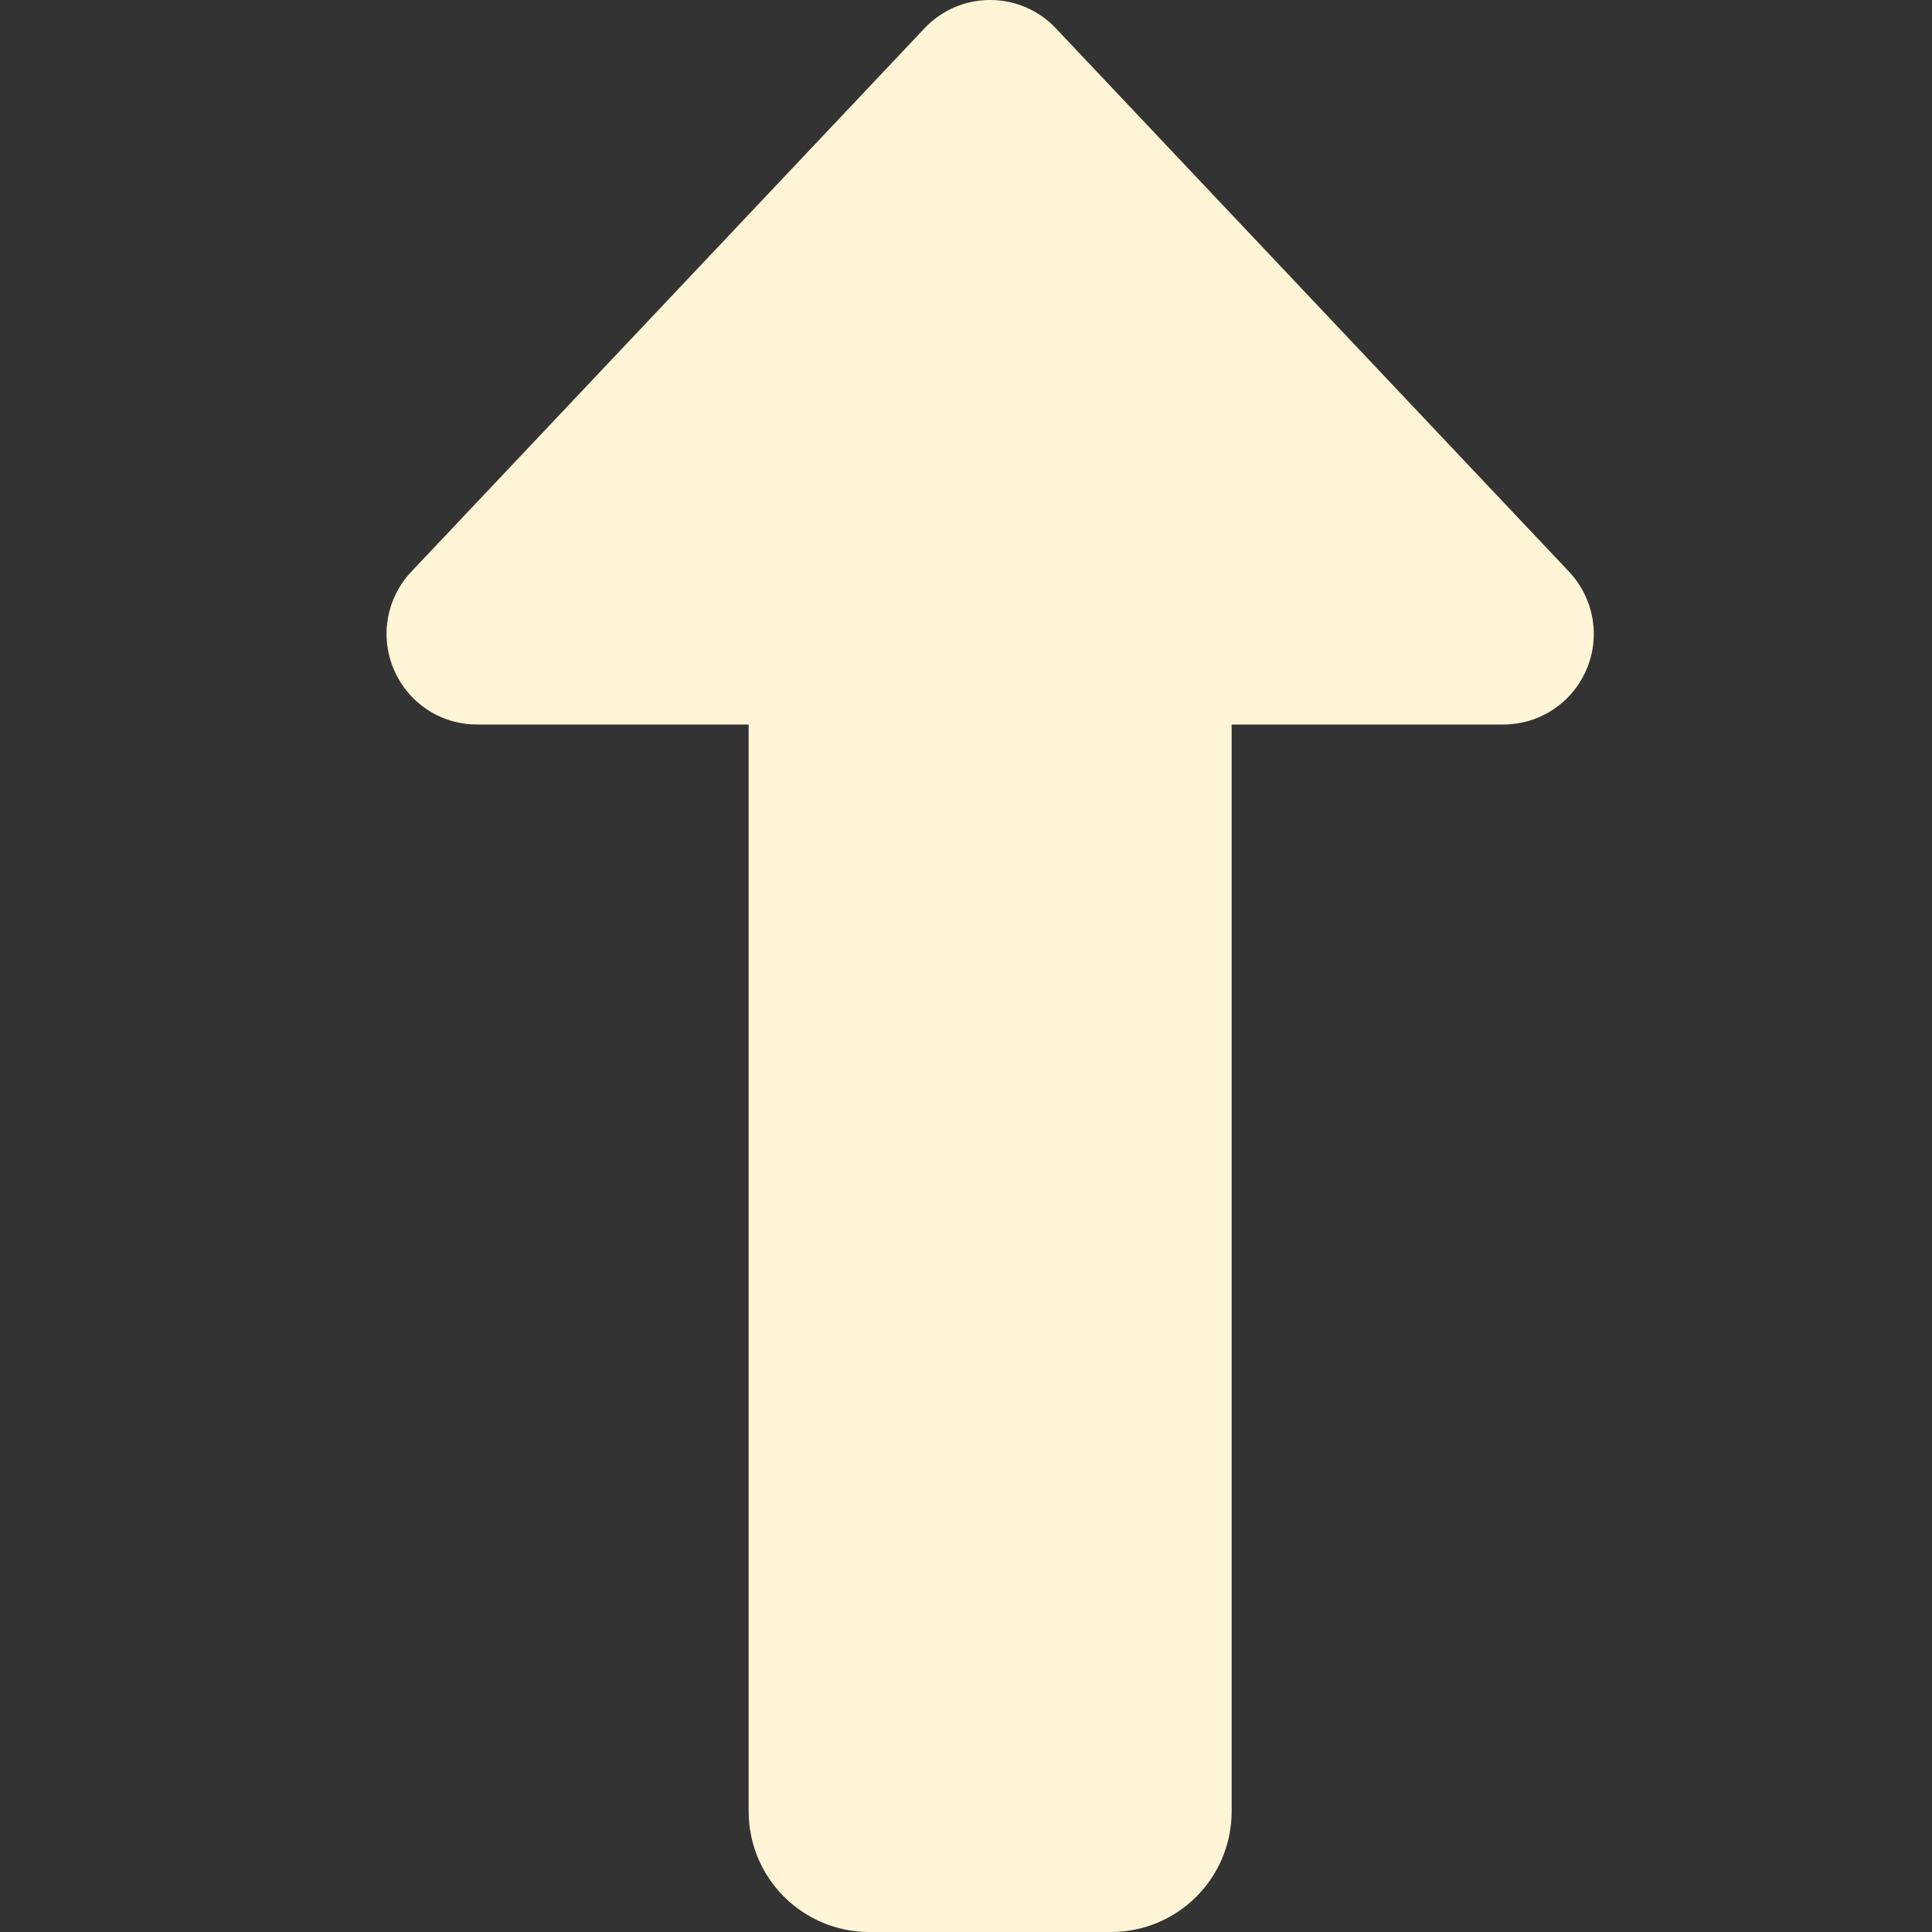 <svg width="40" height="40" viewBox="0 0 40 40" fill="none" xmlns="http://www.w3.org/2000/svg">
<rect x="0" y="0" width="40" height="40" fill="#333333" stroke="none"/>
<path d="M32.844 13.867C33.141 13.18 33 12.383 32.485 11.836L21.86 0.586C21.508 0.211 21.016 0 20.5 0C19.985 0 19.492 0.211 19.141 0.586L8.516 11.836C8 12.383 7.86 13.18 8.157 13.867C8.453 14.555 9.125 15 9.875 15H15.5V37.5C15.5 38.883 16.617 40 18 40H23C24.383 40 25.5 38.883 25.5 37.5V15H31.125C31.875 15 32.547 14.555 32.844 13.867Z" fill="#FFF5D6"/>
</svg>
